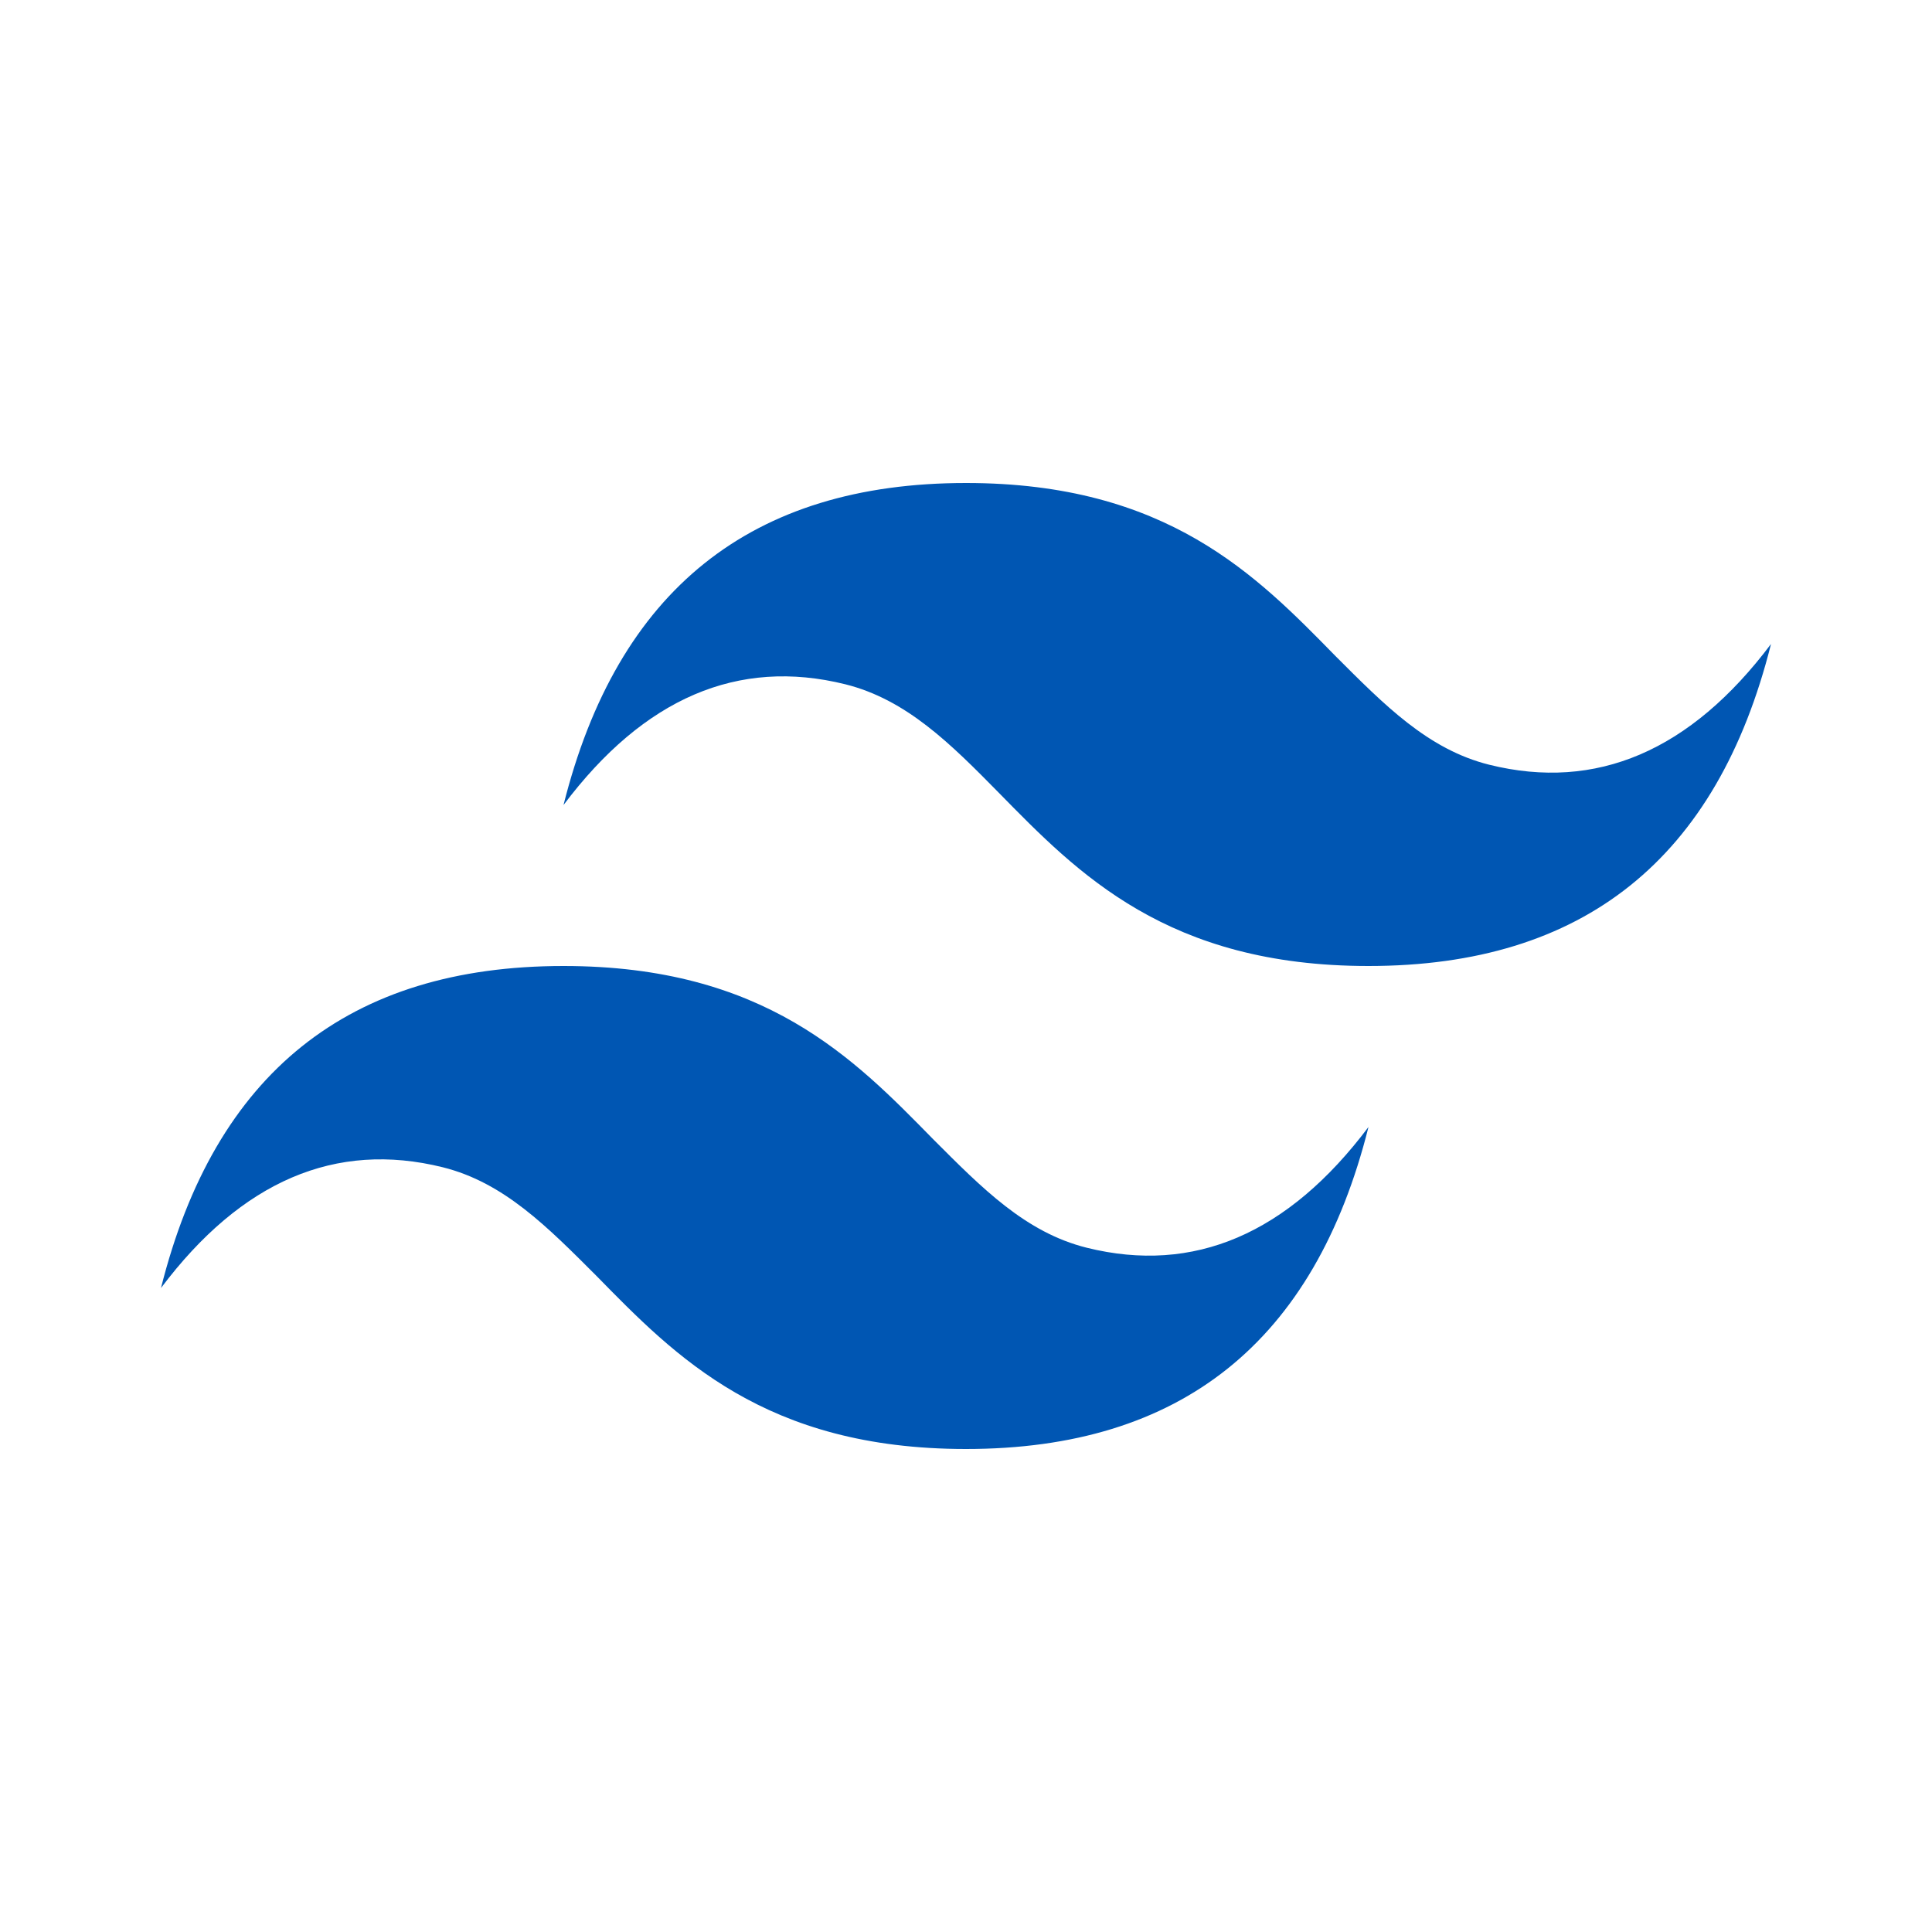 <svg width="40" height="40" viewBox="0 0 40 40" fill="none" xmlns="http://www.w3.org/2000/svg">
<path d="M20 10C15.55 10 12.783 12.217 11.667 16.667C13.333 14.45 15.283 13.617 17.5 14.167C18.767 14.483 19.683 15.4 20.683 16.417C22.317 18.083 24.167 20 28.333 20C32.783 20 35.55 17.783 36.667 13.333C35 15.55 33.05 16.383 30.833 15.833C29.567 15.517 28.667 14.6 27.65 13.583C26.017 11.917 24.167 10 20 10ZM11.667 20C7.217 20 4.45 22.217 3.333 26.667C5 24.45 6.95 23.617 9.167 24.167C10.433 24.483 11.333 25.4 12.35 26.417C13.983 28.083 15.833 30 20 30C24.45 30 27.217 27.783 28.333 23.333C26.667 25.55 24.717 26.383 22.5 25.833C21.233 25.517 20.333 24.6 19.317 23.583C17.683 21.917 15.833 20 11.667 20Z" fill="#0056B3"/>
</svg>

